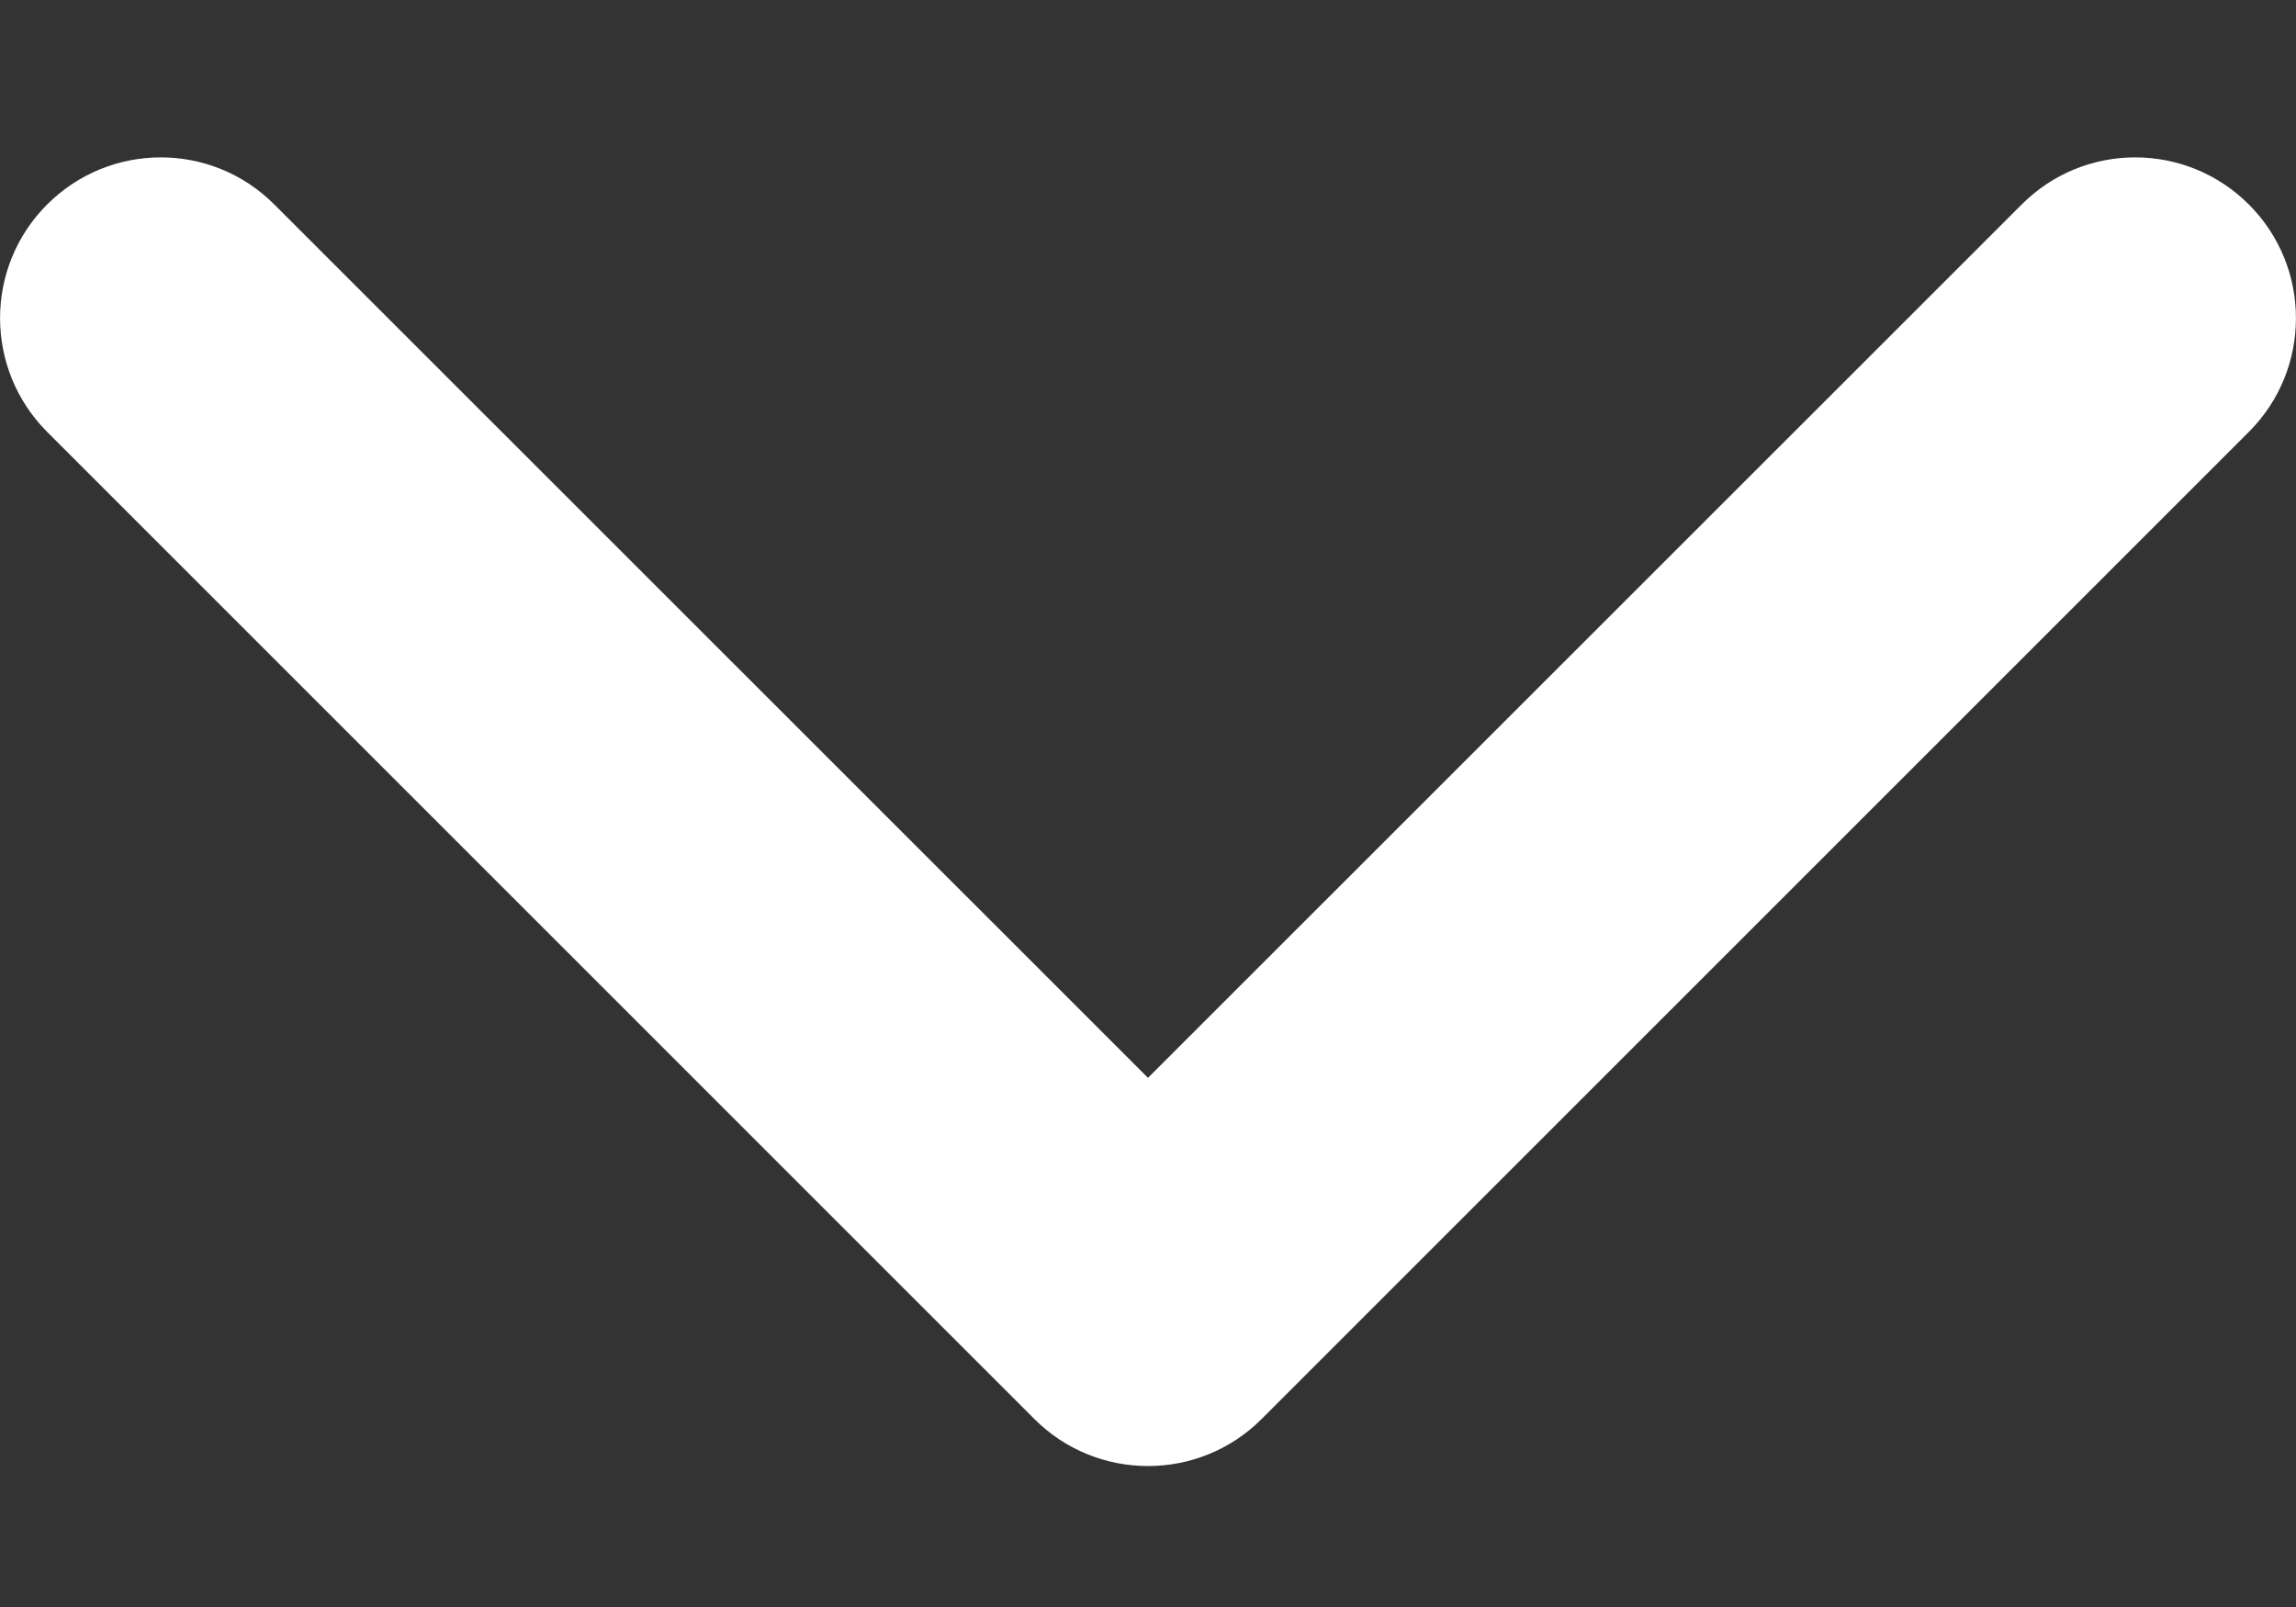 <svg width="10" height="7" viewBox="0 0 10 7" fill="none" xmlns="http://www.w3.org/2000/svg">
<rect x="0" y="0" width="10" height="7" fill="#333333" stroke="none"/>
<path d="M4.505 6.181L0.205 1.881C-0.068 1.607 -0.068 1.164 0.205 0.891C0.479 0.617 0.922 0.617 1.195 0.891L5 4.695L8.805 0.891C9.078 0.617 9.521 0.617 9.795 0.891C10.068 1.164 10.068 1.608 9.795 1.881L5.495 6.181C5.358 6.318 5.179 6.386 5 6.386C4.821 6.386 4.642 6.318 4.505 6.181Z" fill="white"/>
</svg>
